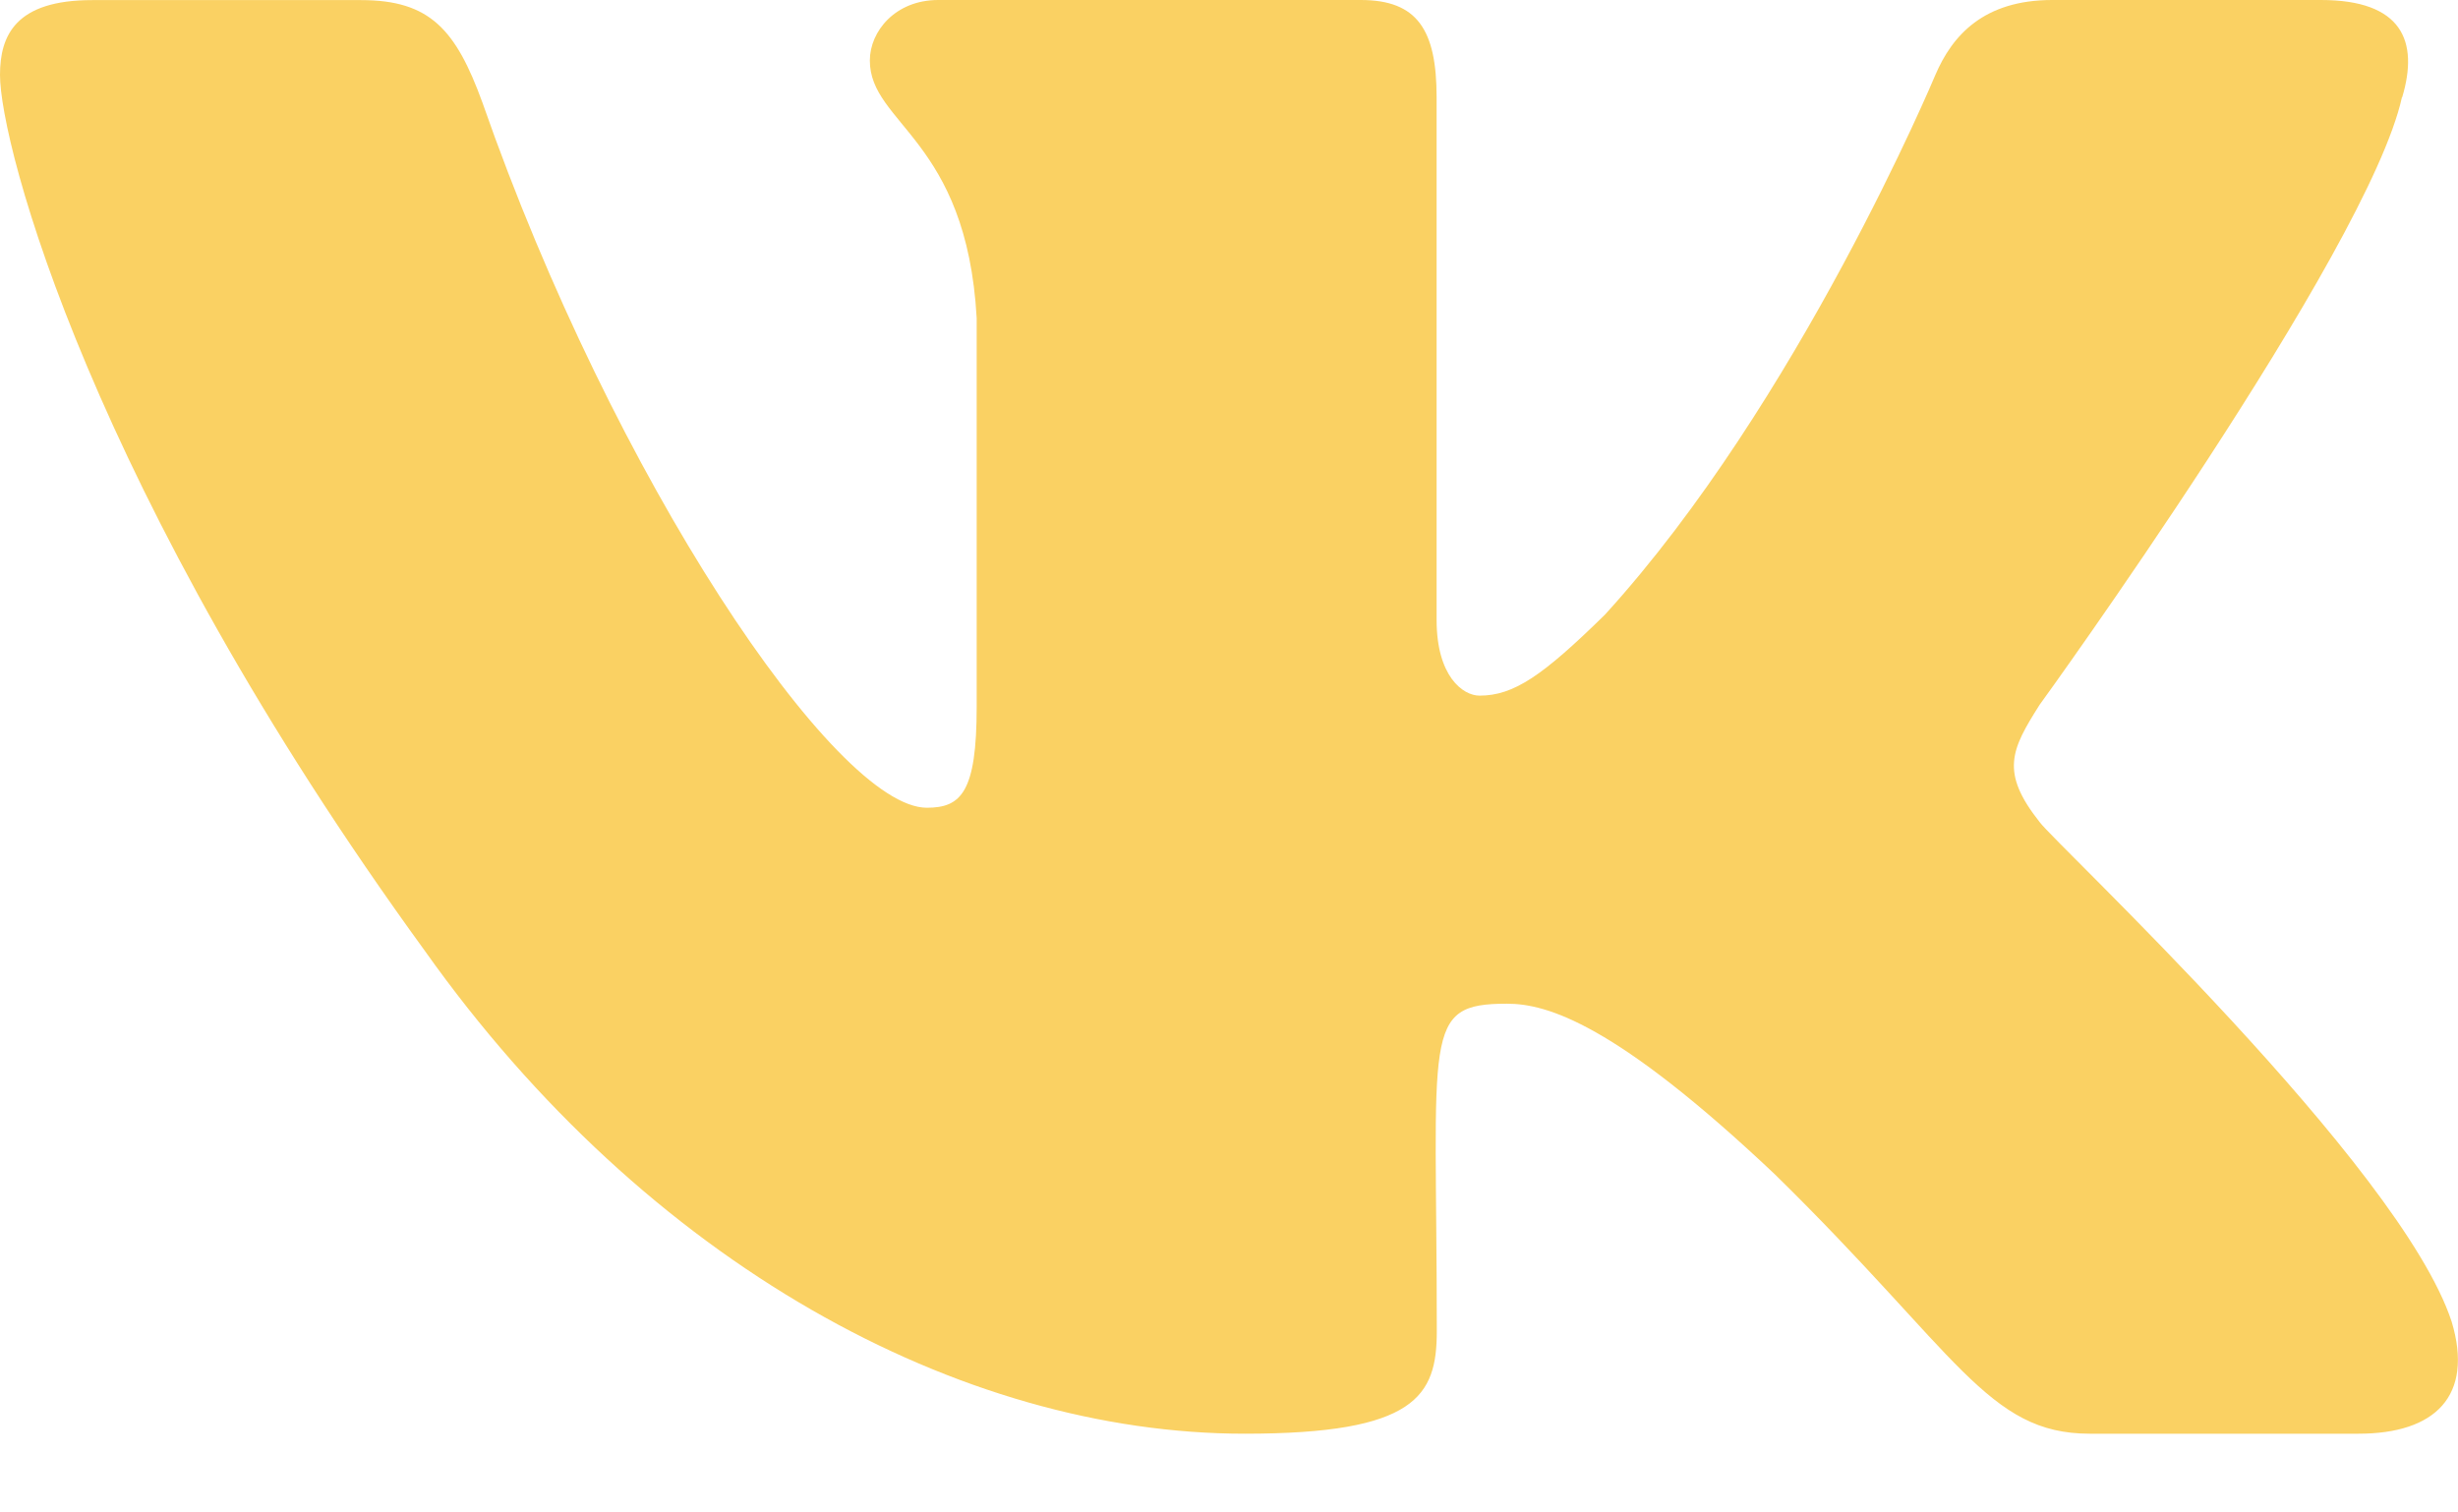 <svg width="26" height="16" viewBox="0 0 26 16" fill="none" xmlns="http://www.w3.org/2000/svg">
<path d="M21.575 8.697C21.154 8.166 21.274 7.93 21.575 7.455C21.58 7.45 25.05 2.655 25.407 1.029L25.41 1.028C25.587 0.435 25.41 0 24.55 0H21.708C20.984 0 20.651 0.374 20.472 0.792C20.472 0.792 19.024 4.256 16.977 6.502C16.316 7.151 16.011 7.359 15.65 7.359C15.472 7.359 15.196 7.151 15.196 6.559V1.028C15.196 0.317 14.993 0 14.394 0H9.924C9.47 0 9.201 0.332 9.201 0.64C9.201 1.314 10.225 1.469 10.331 3.365V7.478C10.331 8.38 10.167 8.545 9.804 8.545C8.838 8.545 6.492 5.067 5.103 1.085C4.822 0.313 4.548 0.001 3.819 0.001H0.975C0.164 0.001 0 0.375 0 0.793C0 1.532 0.966 5.205 4.494 10.059C6.845 13.372 10.155 15.167 13.167 15.167C14.977 15.167 15.198 14.768 15.198 14.082C15.198 10.917 15.034 10.618 15.941 10.618C16.362 10.618 17.085 10.826 18.775 12.424C20.707 14.318 21.024 15.167 22.105 15.167H24.948C25.758 15.167 26.169 14.768 25.933 13.982C25.392 12.327 21.739 8.925 21.575 8.697Z" fill="#FAD163"/>
</svg>
